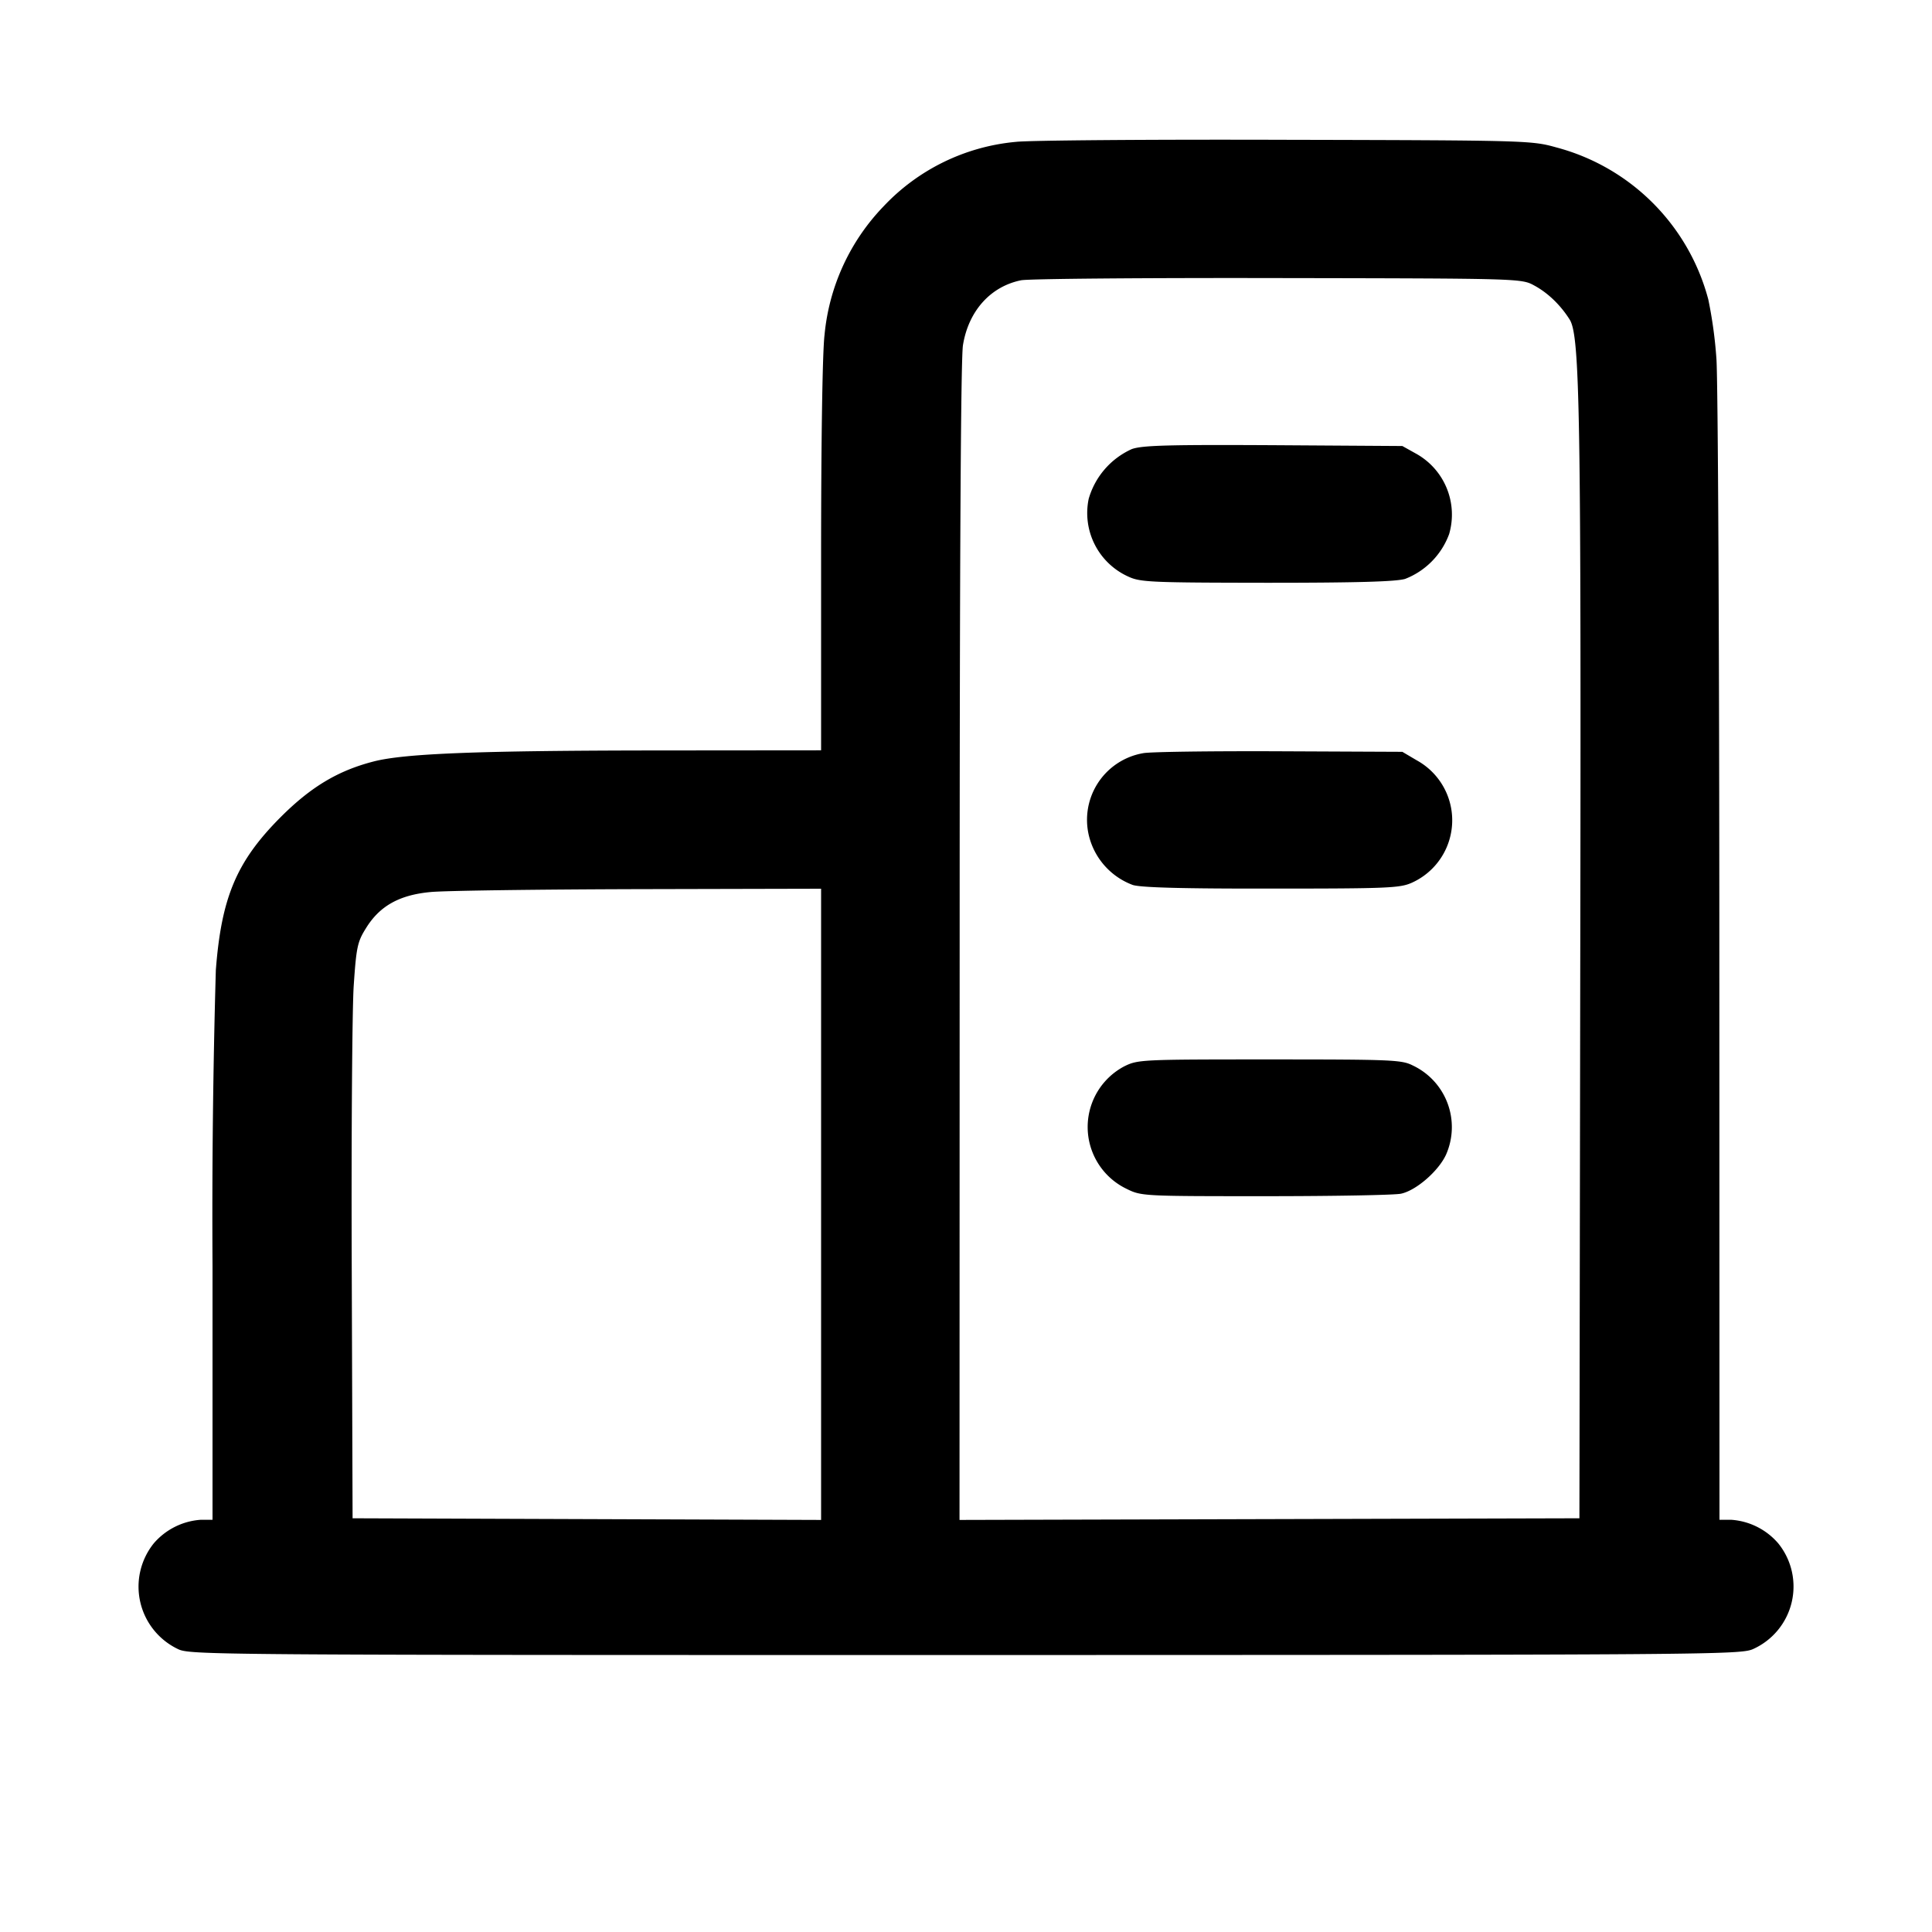 <svg width="14" height="14" xmlns="http://www.w3.org/2000/svg"><path d="M7.362 1.028a1.504 1.504 0 0 0-.961.469 1.55 1.55 0 0 0-.426.929c-.015.12-.025.753-.025 1.604v1.407l-1.173.001c-1.309.001-1.846.022-2.07.08-.26.067-.457.186-.677.407-.316.318-.426.579-.466 1.106a62.495 62.495 0 0 0-.024 2.145v1.837h-.086a.493.493 0 0 0-.34.171.501.501 0 0 0 .174.765c.085.043.222.044 5.705.044 5.419-.001 5.622-.002 5.712-.044a.497.497 0 0 0 .181-.765.493.493 0 0 0-.34-.171h-.086l-.001-4.065c0-2.237-.01-4.192-.021-4.346a3.205 3.205 0 0 0-.059-.432 1.55 1.55 0 0 0-1.102-1.102c-.179-.05-.212-.051-1.967-.055-.982-.003-1.858.004-1.948.015m3.756 1.041c.098.053.189.14.256.246.075.118.084.661.077 4.72l-.006 3.967-2.246.006-2.246.006.001-4.183c0-2.747.008-4.233.024-4.33.04-.247.199-.425.421-.47.056-.011.895-.018 1.864-.016 1.757.003 1.762.003 1.855.054M8.202 3.254a.567.567 0 0 0-.313.361.505.505 0 0 0 .289.564c.086.04.167.043 1.001.044.652 0 .934-.008 1.003-.028a.553.553 0 0 0 .319-.325.505.505 0 0 0-.235-.58l-.104-.058-.934-.006c-.758-.004-.95.001-1.026.028m.081 2.204a.49.49 0 0 0-.384.628.51.51 0 0 0 .31.327c.063.019.372.027 1.01.026.845 0 .927-.004 1.013-.043a.496.496 0 0 0 .035-.886l-.105-.062-.899-.004c-.494-.002-.935.004-.98.014M5.95 8.727v2.287l-1.697-.006-1.698-.006-.006-1.774c-.004-.975.003-1.912.014-2.083.019-.282.027-.32.089-.419.099-.161.242-.241.468-.262.1-.01.778-.019 1.506-.021L5.95 6.44v2.287m2.197-1a.497.497 0 0 0 .013.886c.111.055.114.055 1.01.055.494 0 .936-.008.982-.018.11-.023.273-.165.327-.284a.494.494 0 0 0-.241-.645c-.081-.041-.147-.044-1.038-.044-.928 0-.954.001-1.053.05" fill-rule="evenodd"/></svg>